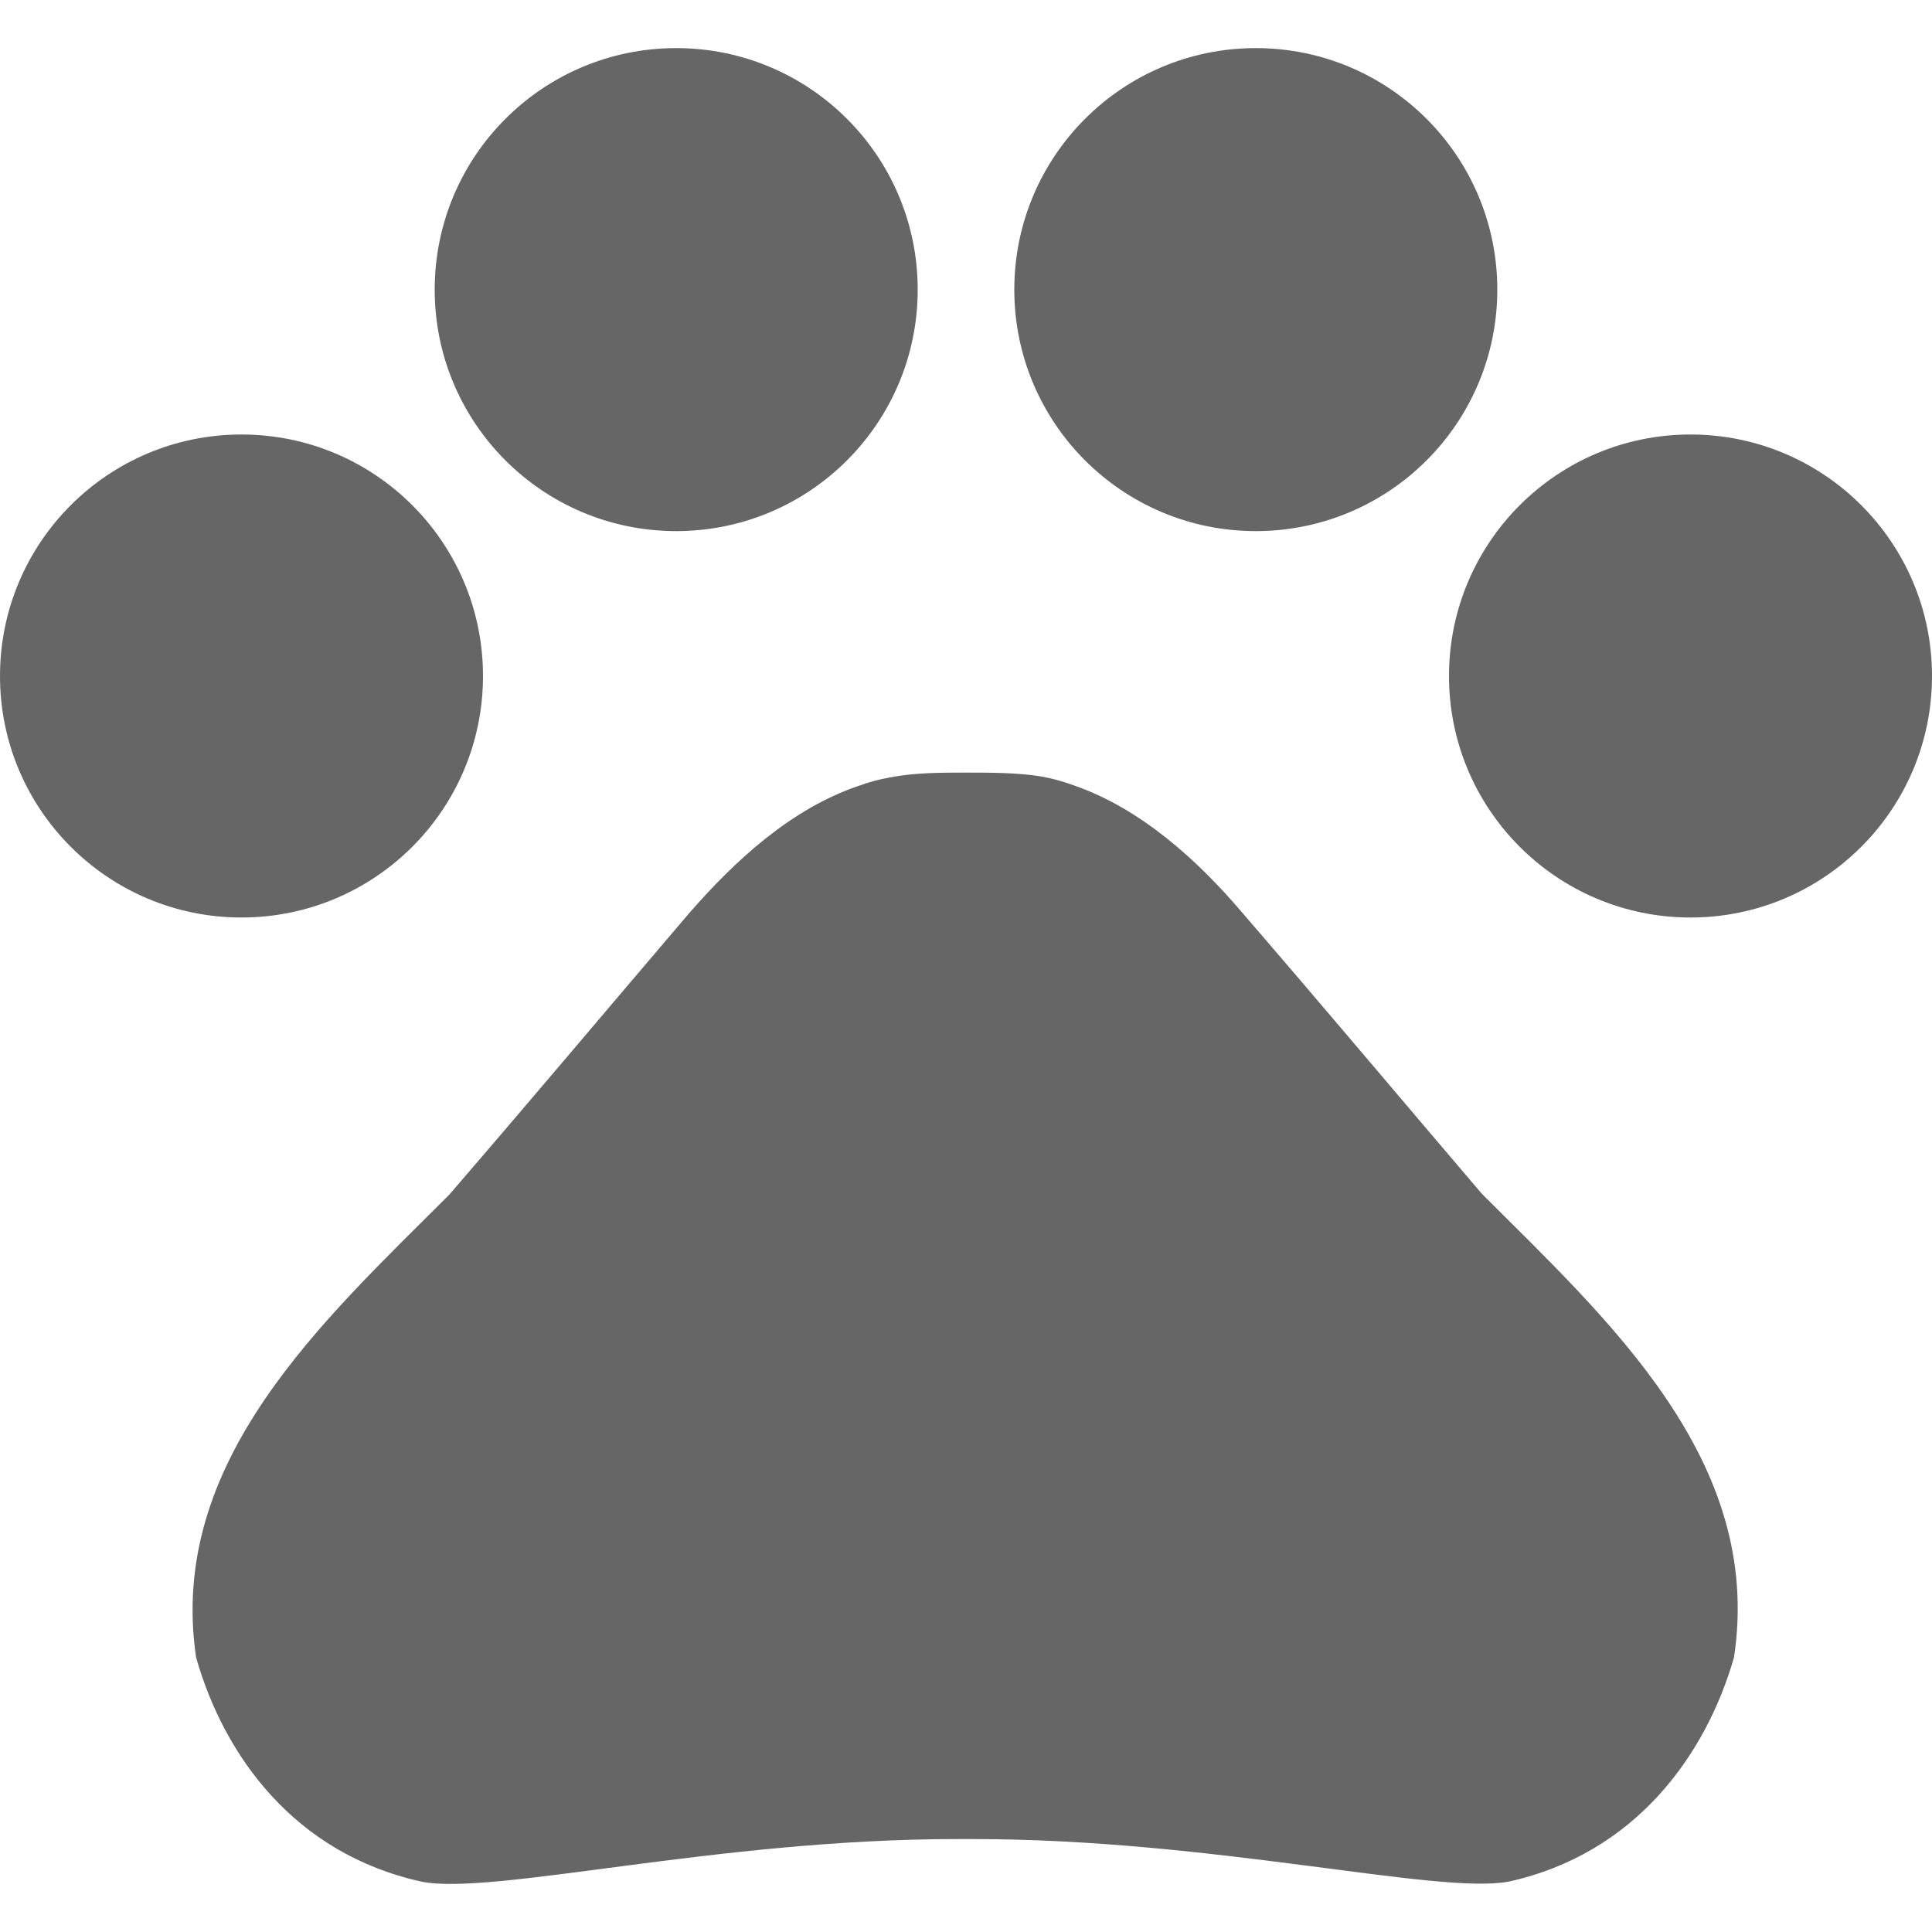 <svg width="20" height="20" viewBox="0 0 20 20" fill="none" xmlns="http://www.w3.org/2000/svg">
<path d="M2.5 9.498C3.881 9.498 5 8.379 5 6.998C5 5.617 3.881 4.498 2.5 4.498C1.119 4.498 0 5.617 0 6.998C0 8.379 1.119 9.498 2.5 9.498Z" fill="black" fill-opacity="0.6"/>
<path d="M7 5.498C8.381 5.498 9.5 4.379 9.5 2.998C9.5 1.617 8.381 0.498 7 0.498C5.619 0.498 4.5 1.617 4.5 2.998C4.5 4.379 5.619 5.498 7 5.498Z" fill="black" fill-opacity="0.6"/>
<path d="M13 5.498C14.381 5.498 15.5 4.379 15.5 2.998C15.5 1.617 14.381 0.498 13 0.498C11.619 0.498 10.5 1.617 10.5 2.998C10.5 4.379 11.619 5.498 13 5.498Z" fill="black" fill-opacity="0.6"/>
<path d="M17.5 9.498C18.881 9.498 20 8.379 20 6.998C20 5.617 18.881 4.498 17.5 4.498C16.119 4.498 15 5.617 15 6.998C15 8.379 16.119 9.498 17.5 9.498Z" fill="black" fill-opacity="0.6"/>
<path d="M15.34 12.358C14.47 11.338 13.74 10.468 12.86 9.448C12.4 8.908 11.81 8.368 11.11 8.128C11 8.088 10.89 8.058 10.78 8.038C10.53 7.998 10.26 7.998 10 7.998C9.74 7.998 9.47 7.998 9.21 8.048C9.1 8.068 8.99 8.098 8.88 8.138C8.18 8.378 7.6 8.918 7.13 9.458C6.26 10.478 5.53 11.348 4.65 12.368C3.34 13.678 1.73 15.128 2.03 17.158C2.32 18.178 3.05 19.188 4.36 19.478C5.09 19.628 7.42 19.038 9.9 19.038H10.08C12.56 19.038 14.89 19.618 15.62 19.478C16.93 19.188 17.66 18.168 17.95 17.158C18.26 15.118 16.65 13.668 15.34 12.358Z" fill="black" fill-opacity="0.6"/>
</svg>

